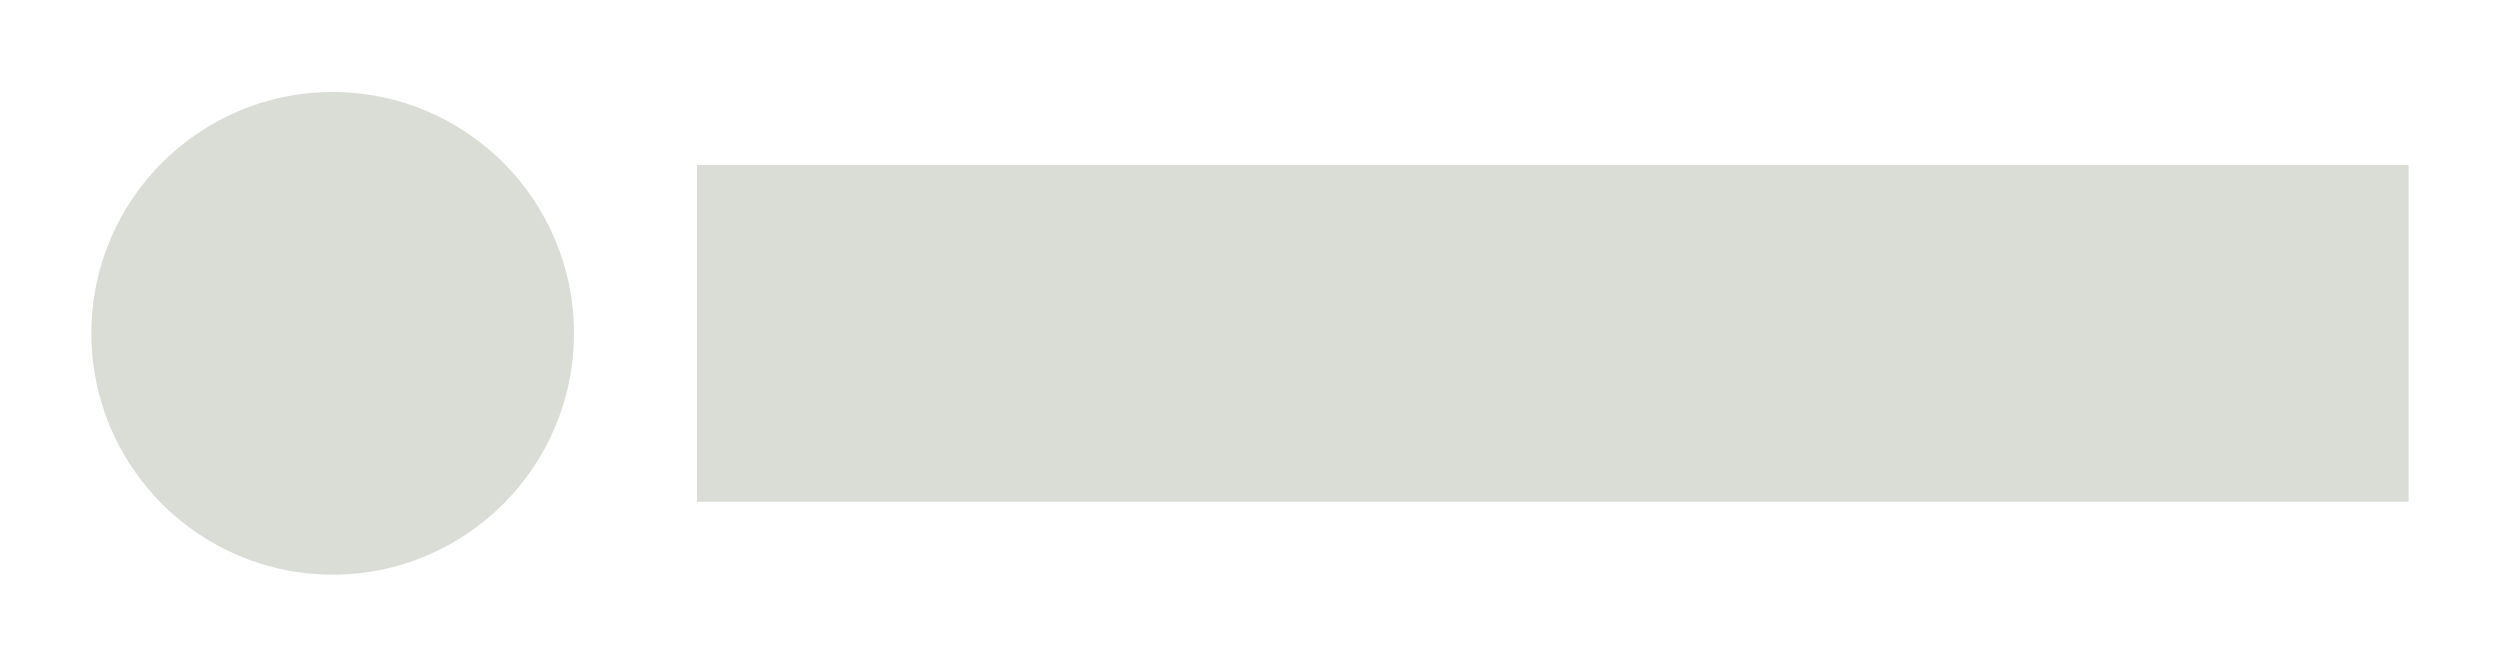 <?xml version="1.0" encoding="UTF-8" standalone="no"?>
<!-- Created with Inkscape (http://www.inkscape.org/) -->
<svg id="svg2" xmlns:rdf="http://www.w3.org/1999/02/22-rdf-syntax-ns#" xmlns="http://www.w3.org/2000/svg" height="240" width="900" version="1.1" xmlns:cc="http://creativecommons.org/ns#" xmlns:dc="http://purl.org/dc/elements/1.1/">
 <g id="layer1" transform="translate(0,-812.362)">
  <g id="g3761" transform="translate(6.624,-20)">
   <path id="path2985" style="opacity:0.85;stroke-miterlimit:4;stroke-width:0;fill:#d3d7cf;" d="m197.99,154.54c0,47.979-38.894,86.873-86.873,86.873s-86.873-38.894-86.873-86.873,38.894-86.873,86.873-86.873,86.873,38.894,86.873,86.873z" transform="translate(2.02,797.824)"/>
   <rect id="rect3759" style="opacity:0.85;fill-rule:nonzero;stroke-miterlimit:4;stroke-width:0;fill:#d3d7cf;" height="121.22" width="616.19" y="891.75" x="244.29"/>
  </g>
 </g>
</svg>
